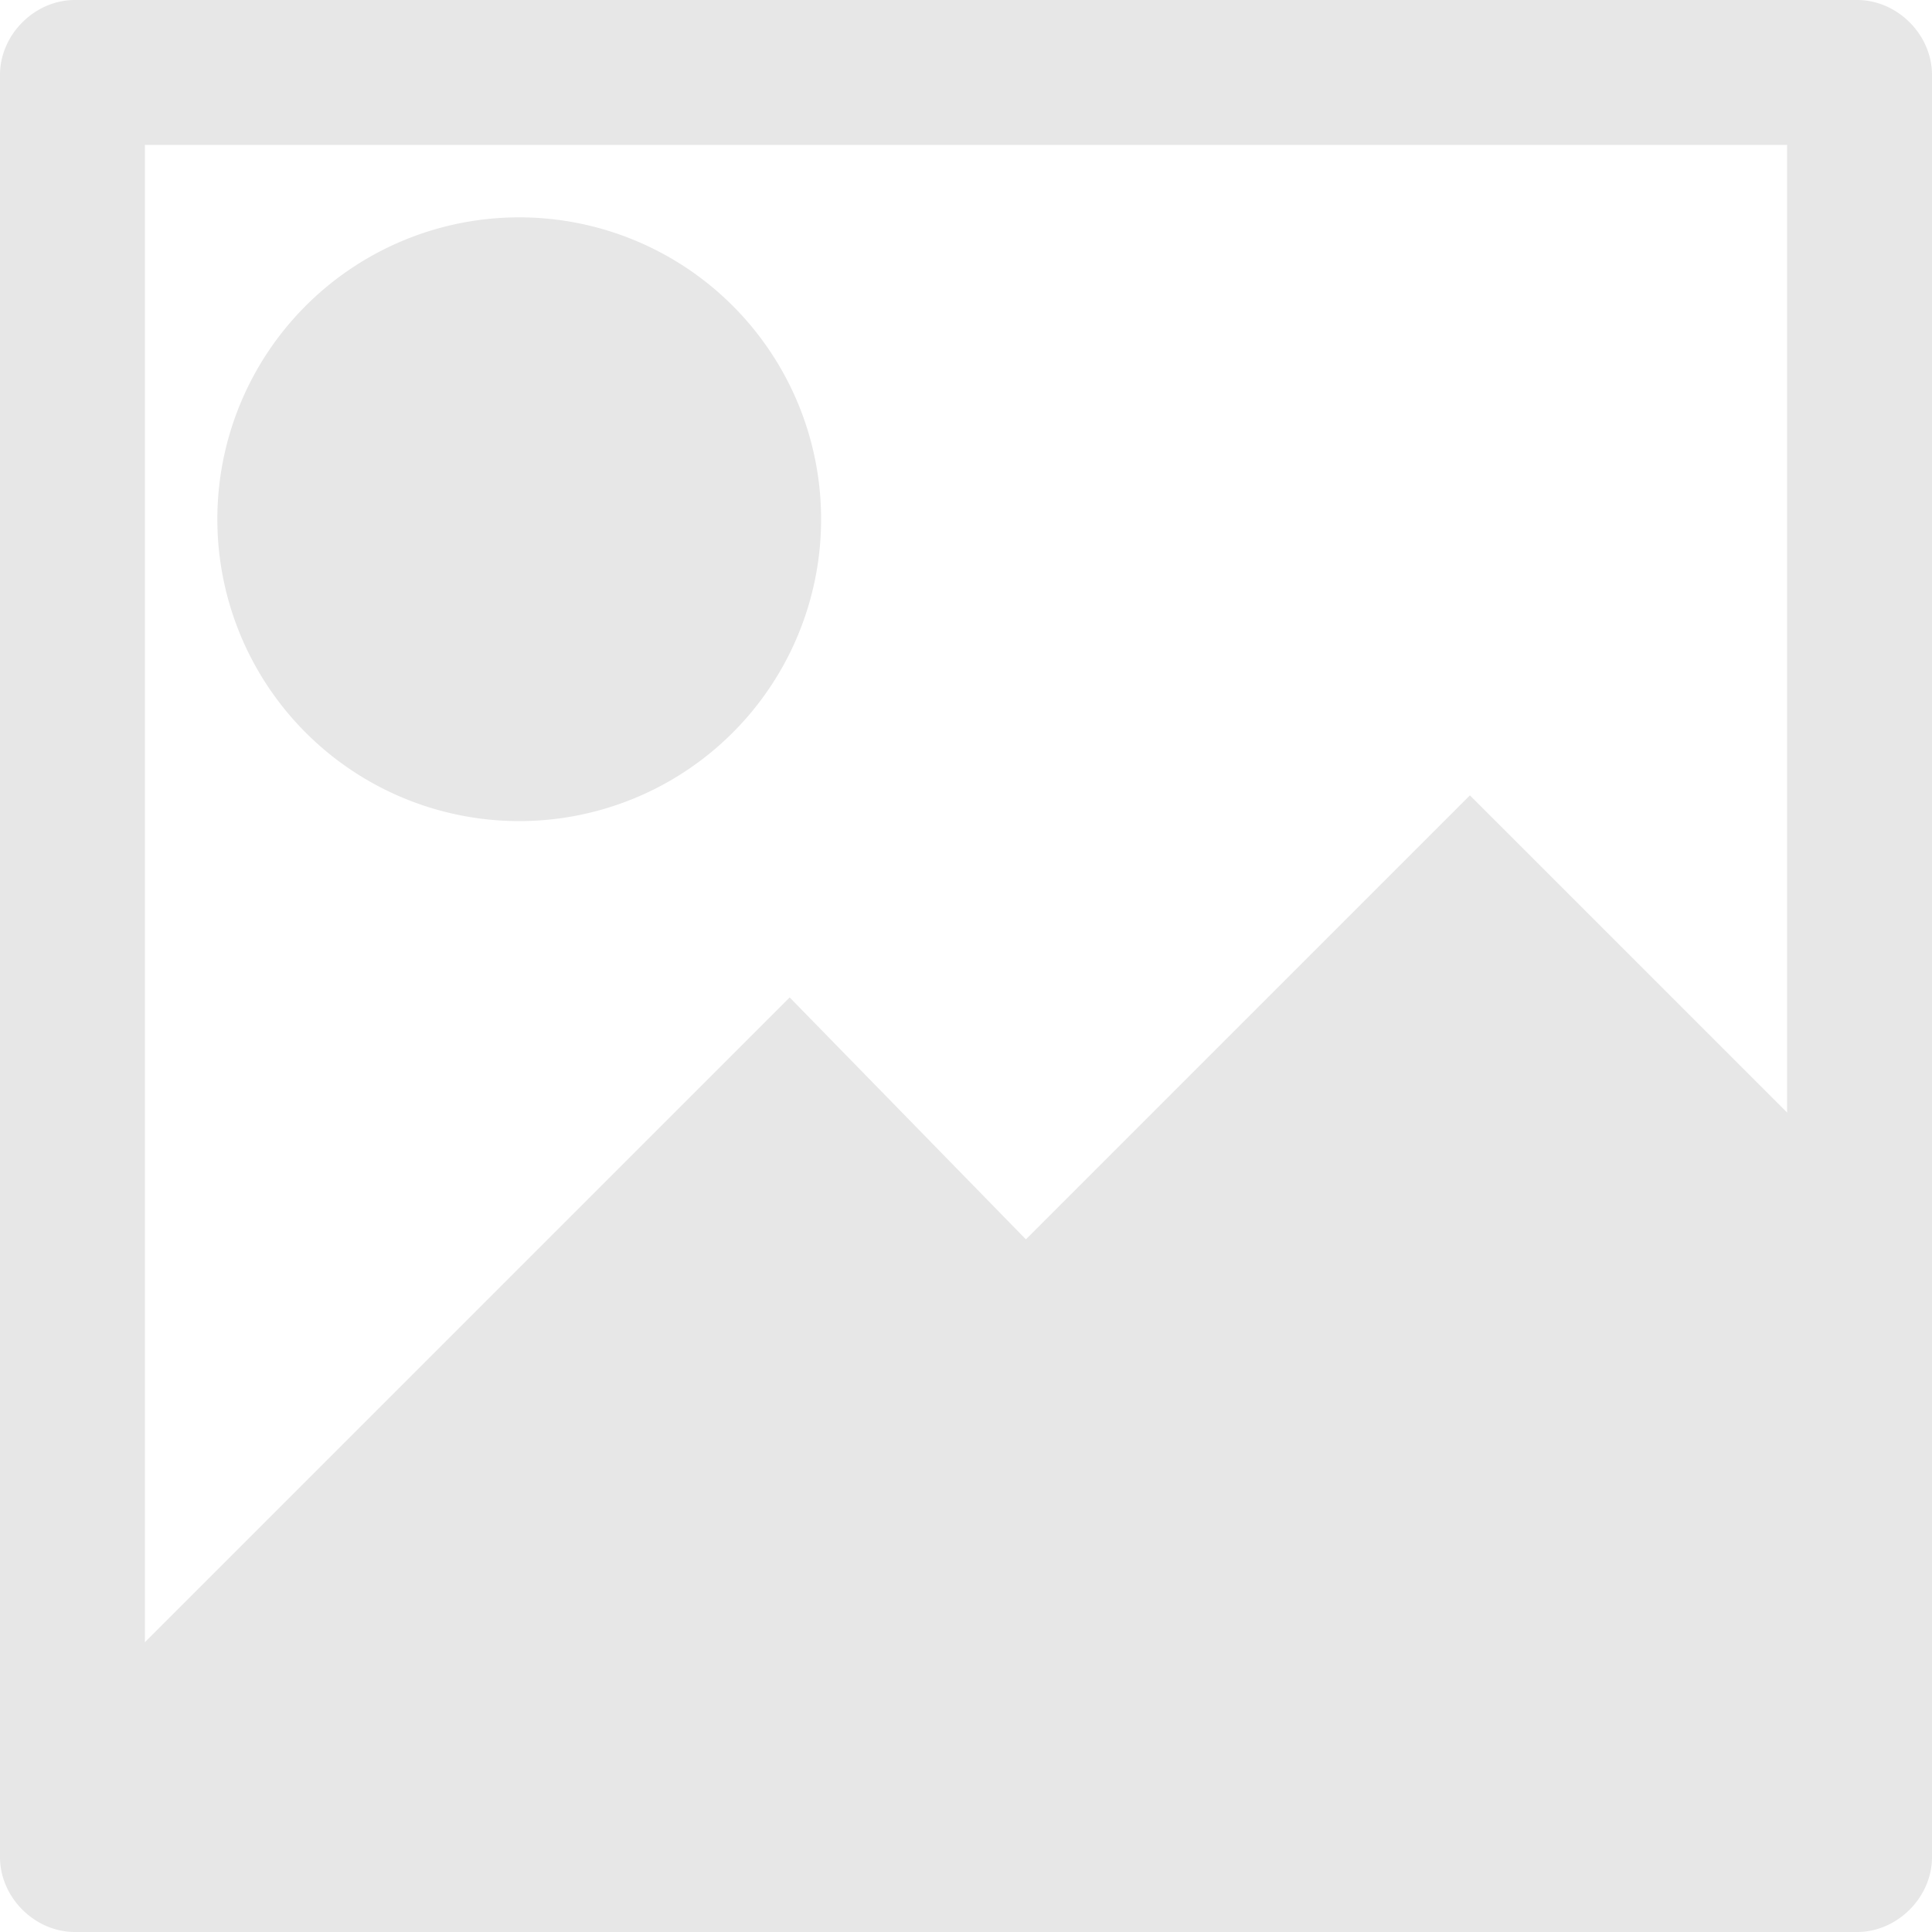 <?xml version="1.0" encoding="UTF-8" standalone="no"?>
<svg 
    width="80" 
    height="80" 
    viewBox="0 0 60 60" 
    version="1.0" 
    xmlns="http://www.w3.org/2000/svg" 
    xmlns:svg="http://www.w3.org/2000/svg">
    <path   
        style="fill:#e7e7e7" 
        d="M 2.325 0 C 1.076 0 -4.4408877e-16 1.076 0 2.325 L 0 57.675 C 0 58.924 1.076 60 2.325 60 L 57.675 60 C 58.924 60 60 58.924 60 57.675 L 60 2.325 C 60 1.076 58.924 -4.4408877e-16 57.675 0 L 2.325 0 z M 4.5 4.5 L 55.5 4.5 L 55.5 34.551 L 45.649 24.7 L 31.86 38.489 L 24.524 30.976 L 4.5 51 L 4.5 4.5 z M 16.125 6.75 A 9.375 9.375 0 0 0 6.75 16.125 A 9.375 9.375 0 0 0 16.125 25.5 A 9.375 9.375 0 0 0 25.5 16.125 A 9.375 9.375 0 0 0 16.125 6.75 z "
        id="rect1" />
</svg>
